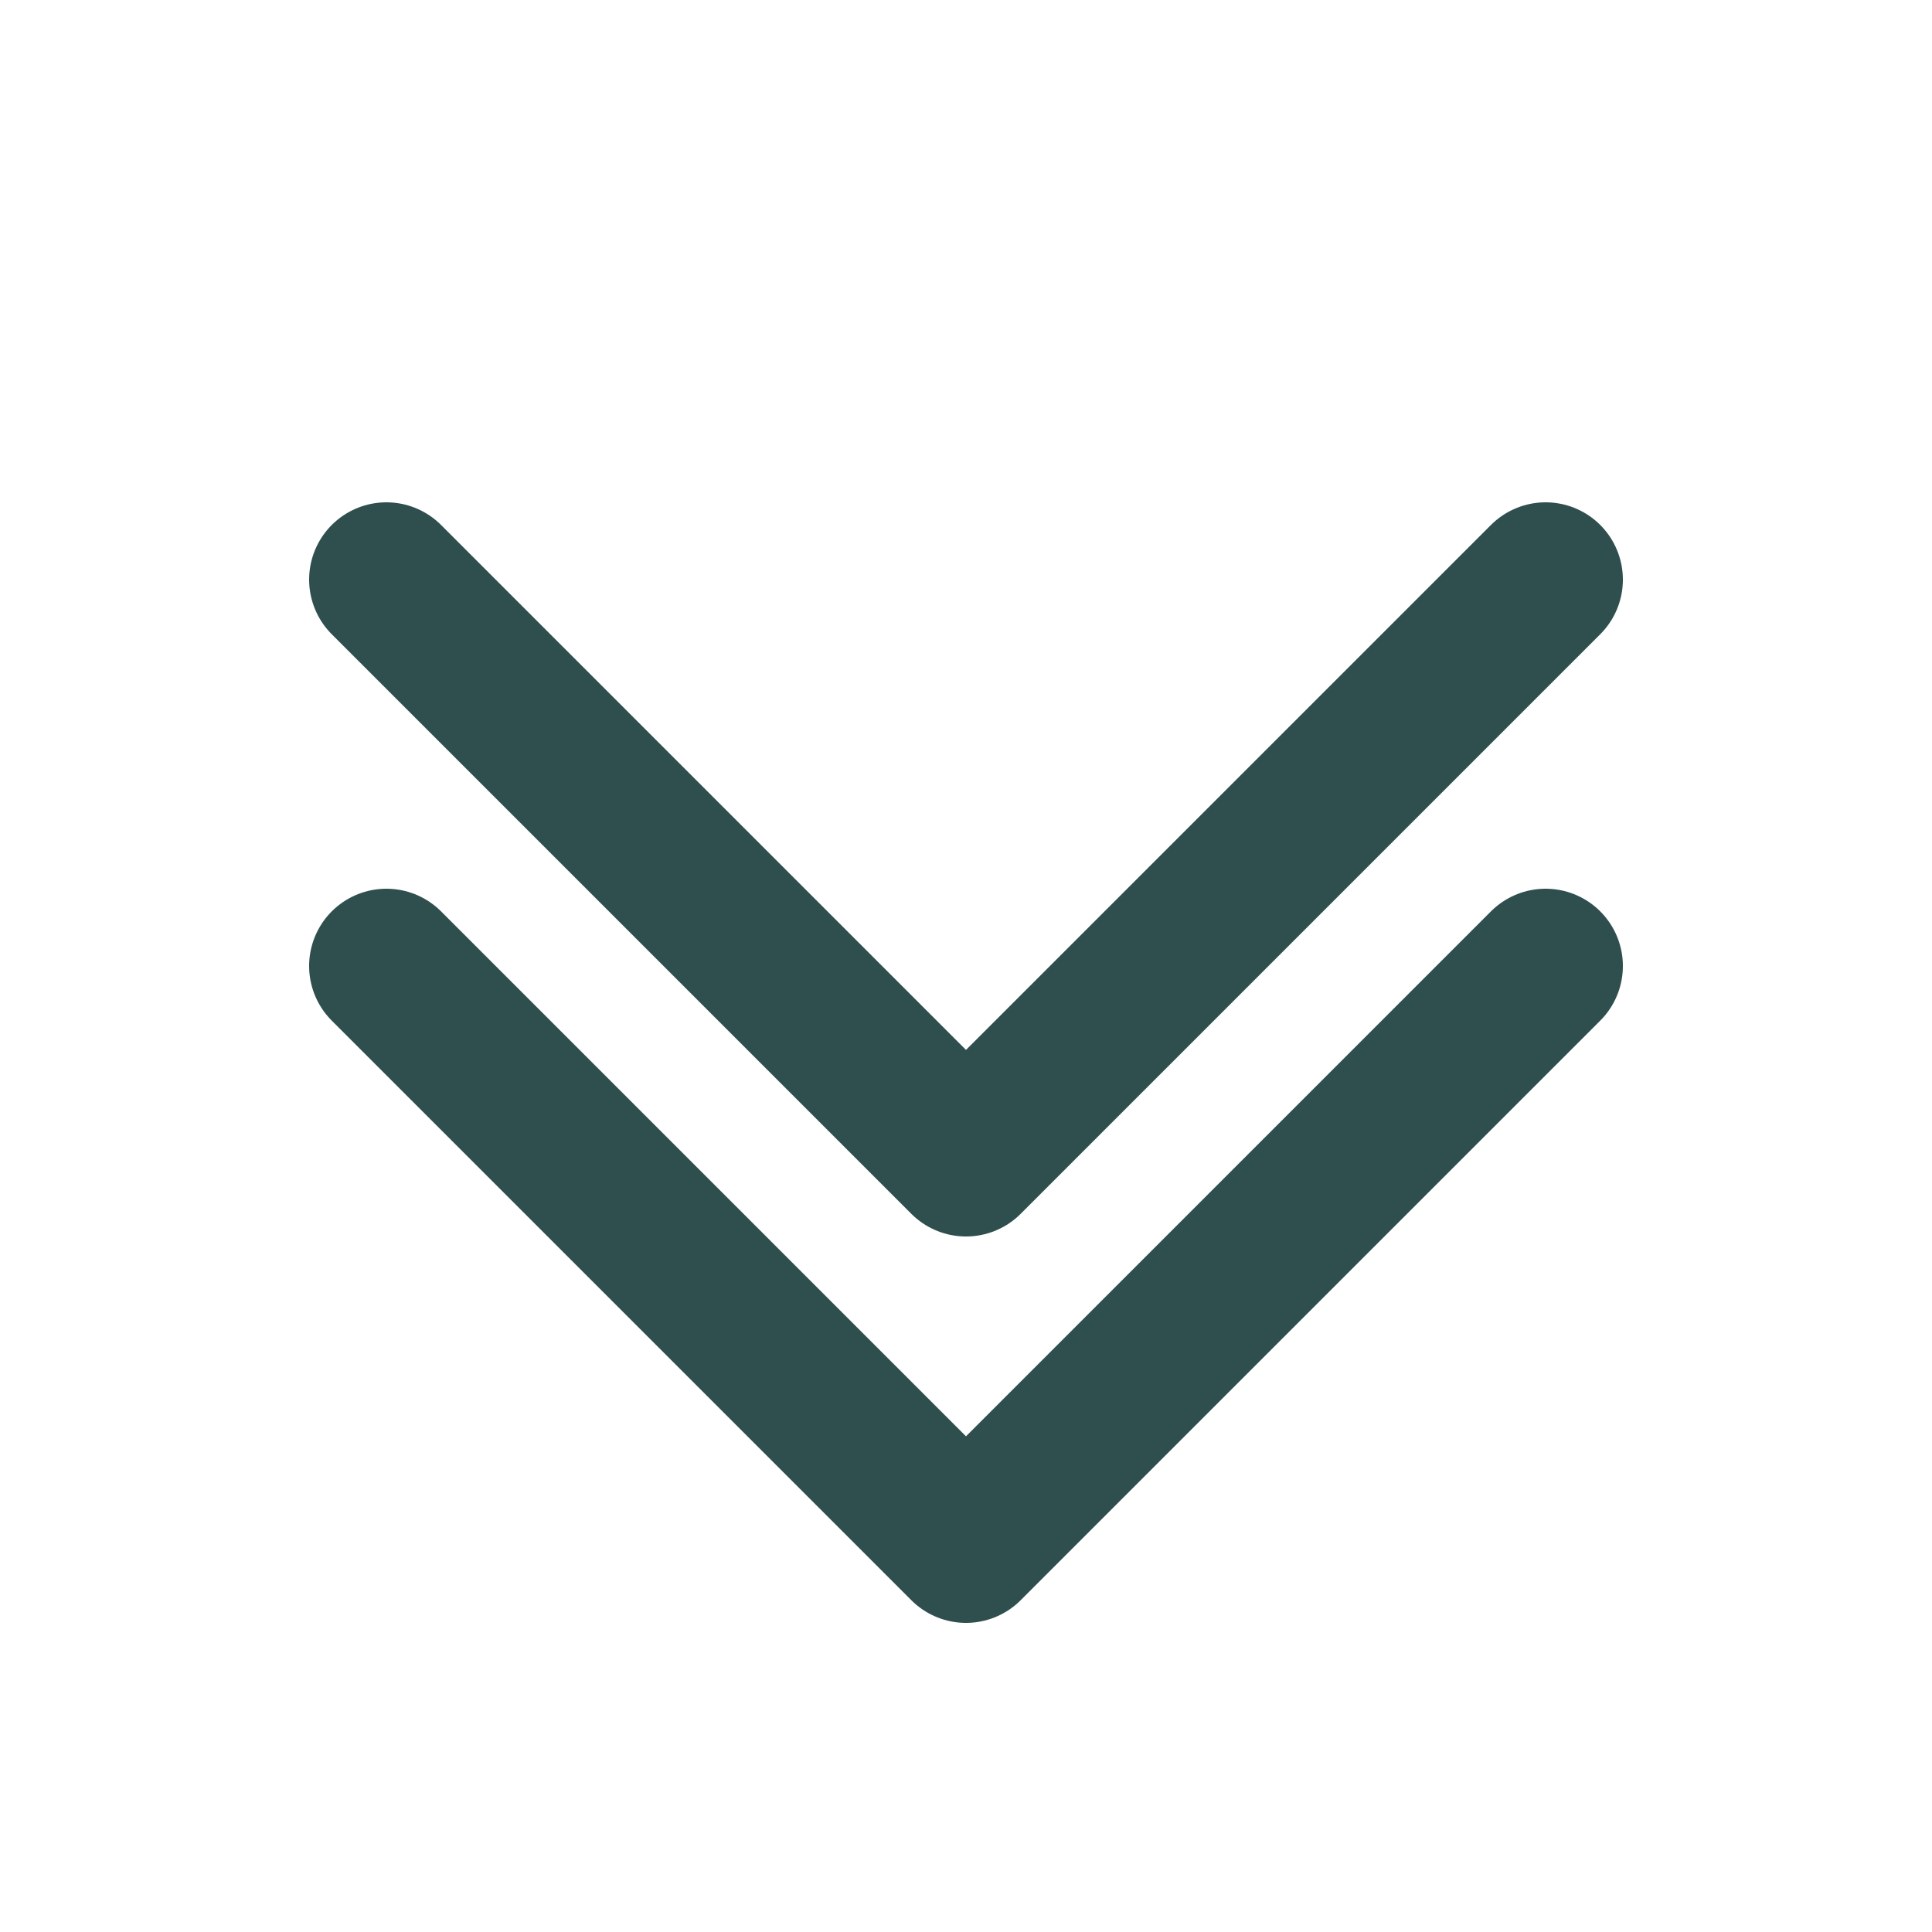 <svg width="100" height="100" viewBox="0 0 100 100" xmlns="http://www.w3.org/2000/svg">
  <polyline points="20,30 50,60 80,30" stroke="#2F4F4F" stroke-width="8" fill="none" stroke-linecap="round" stroke-linejoin="round"/>
  <polyline points="20,50 50,80 80,50" stroke="#2F4F4F" stroke-width="8" fill="none" stroke-linecap="round" stroke-linejoin="round"/>
</svg>
